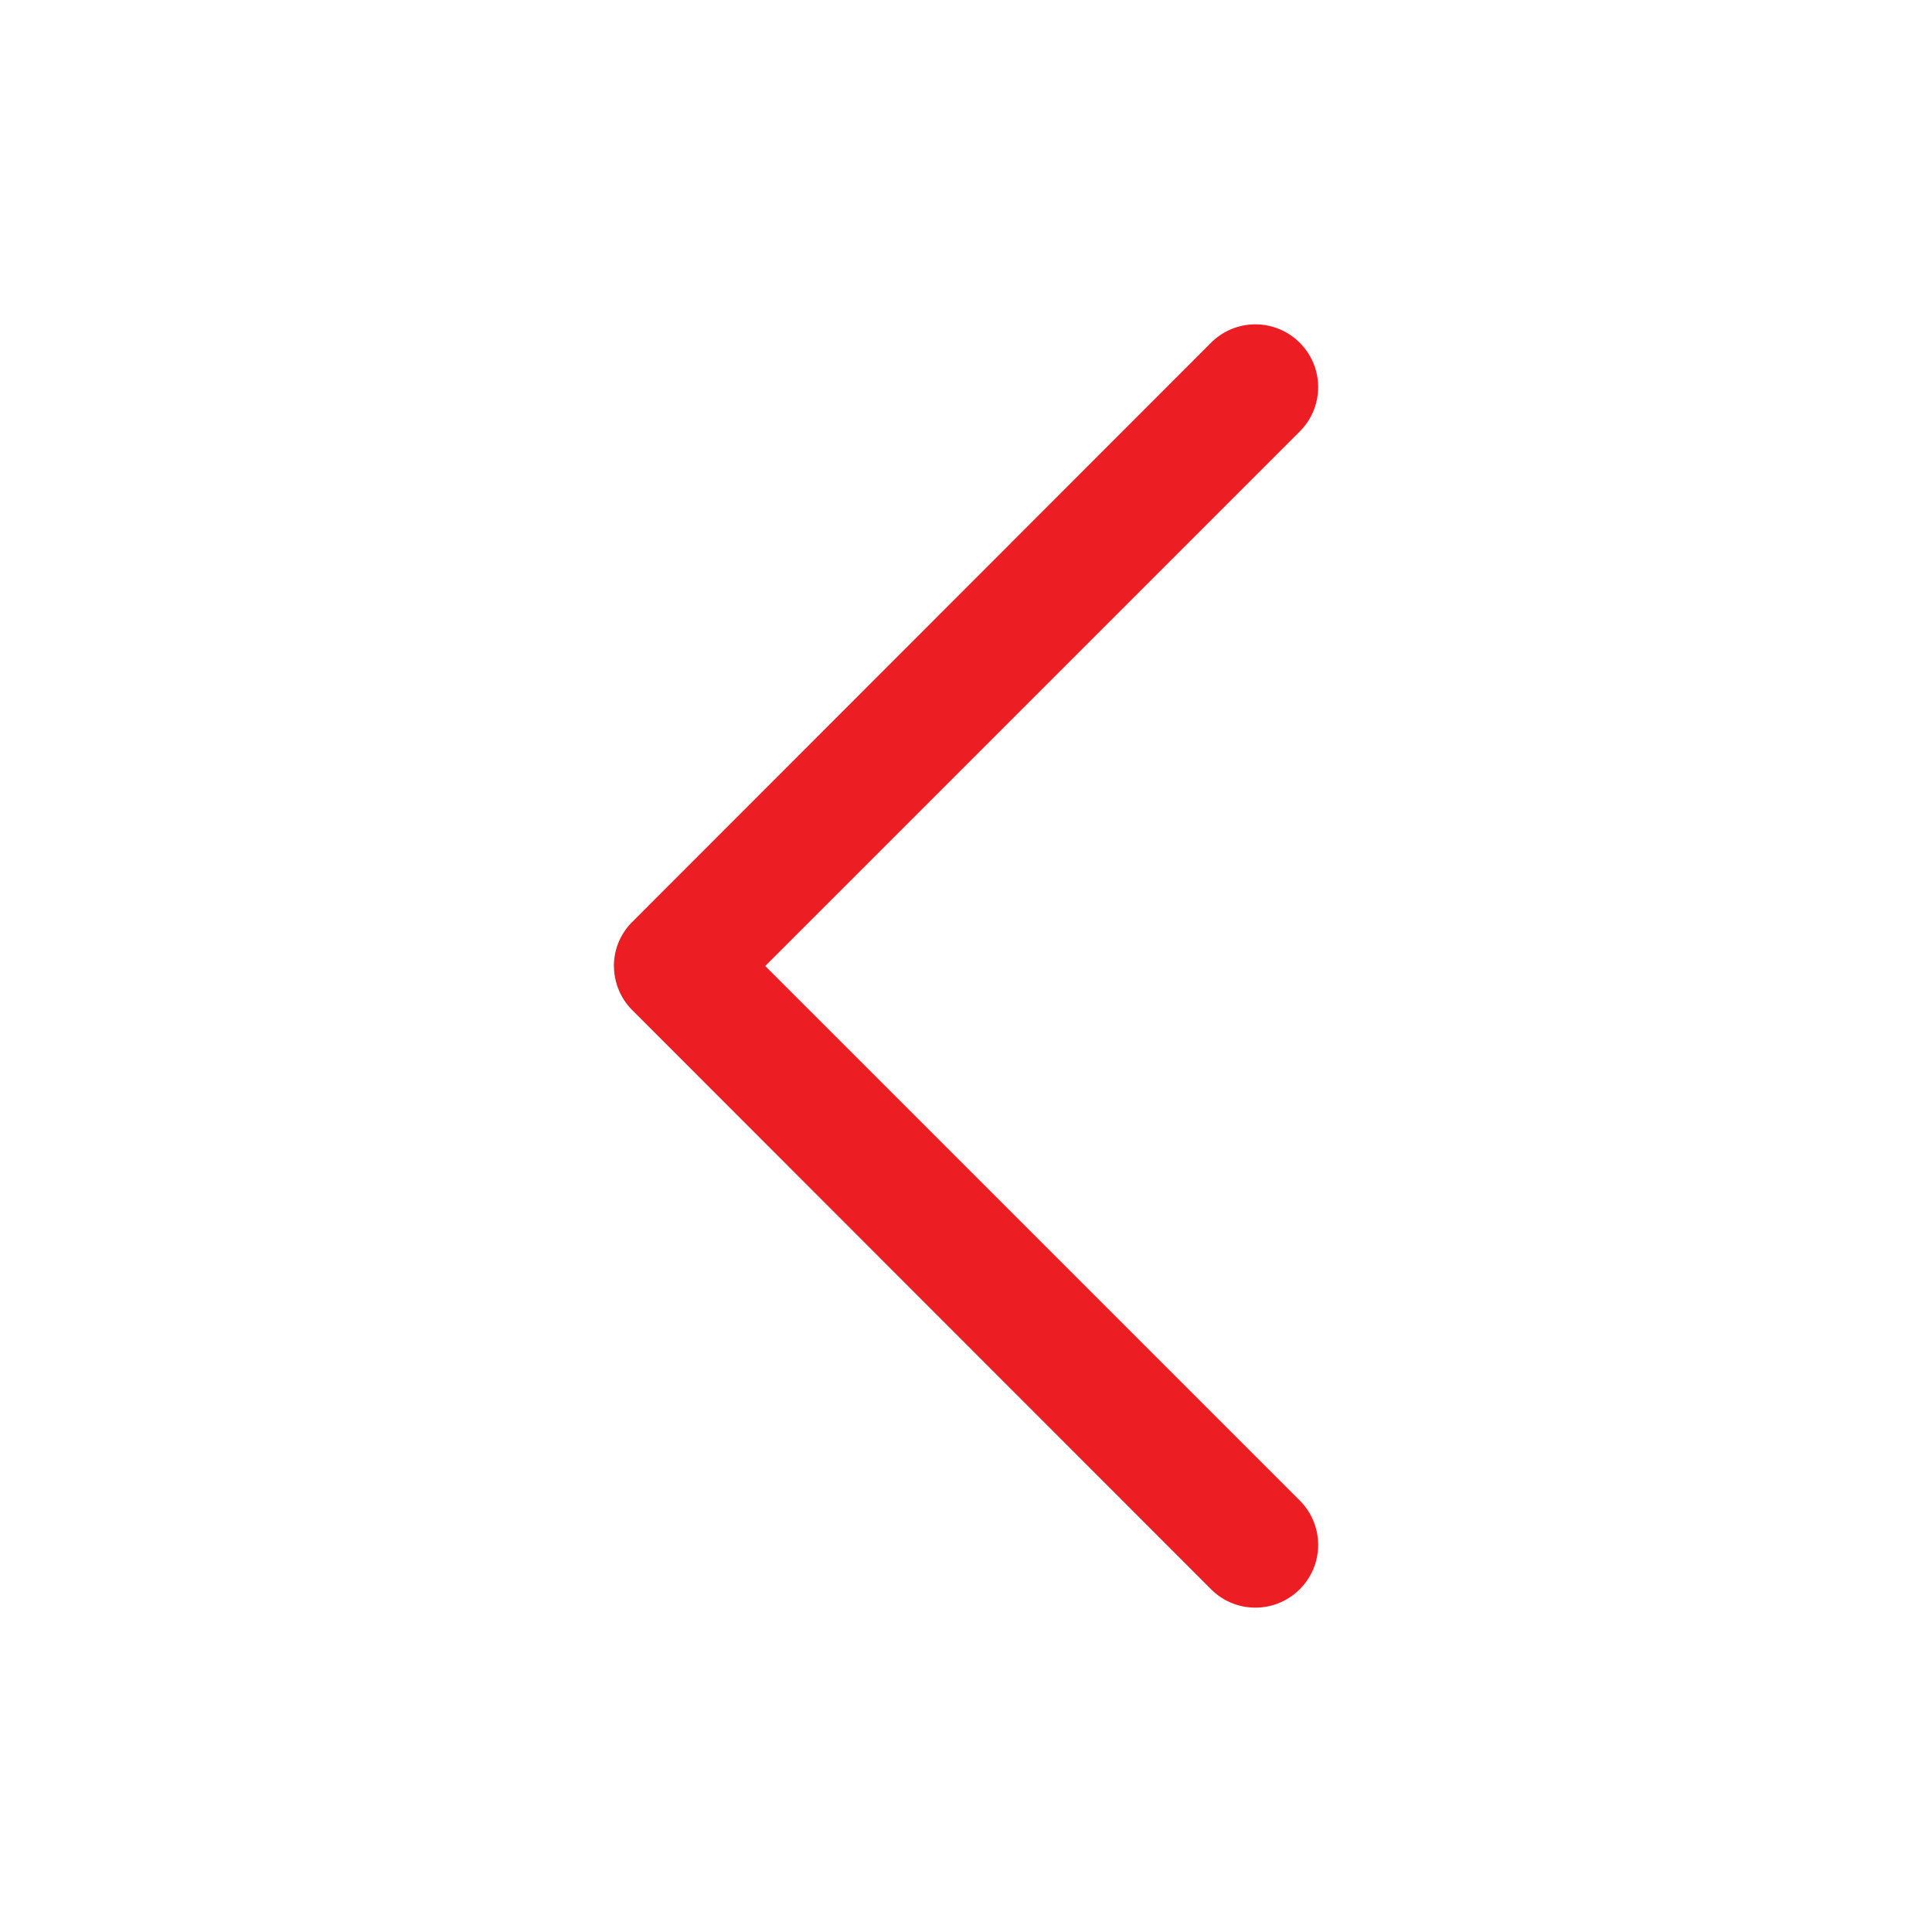 <svg xmlns="http://www.w3.org/2000/svg" xmlns:xlink="http://www.w3.org/1999/xlink" width="24" height="24" viewBox="0 0 24 24">
    <defs>
        <path id="a" d="M11.997 7.626c.2 0 .398.075.55.228l7.195 7.19a.778.778 0 0 1 0 1.102.778.778 0 0 1-1.102 0L12 9.506l-6.64 6.64a.778.778 0 0 1-1.102 0 .778.778 0 0 1 0-1.102l7.191-7.187a.777.777 0 0 1 .548-.23z"/>
    </defs>
    <use fill="#ec1d23" fill-rule="evenodd" transform="rotate(-90 12 12)" xlink:href="#a"/>
</svg>
